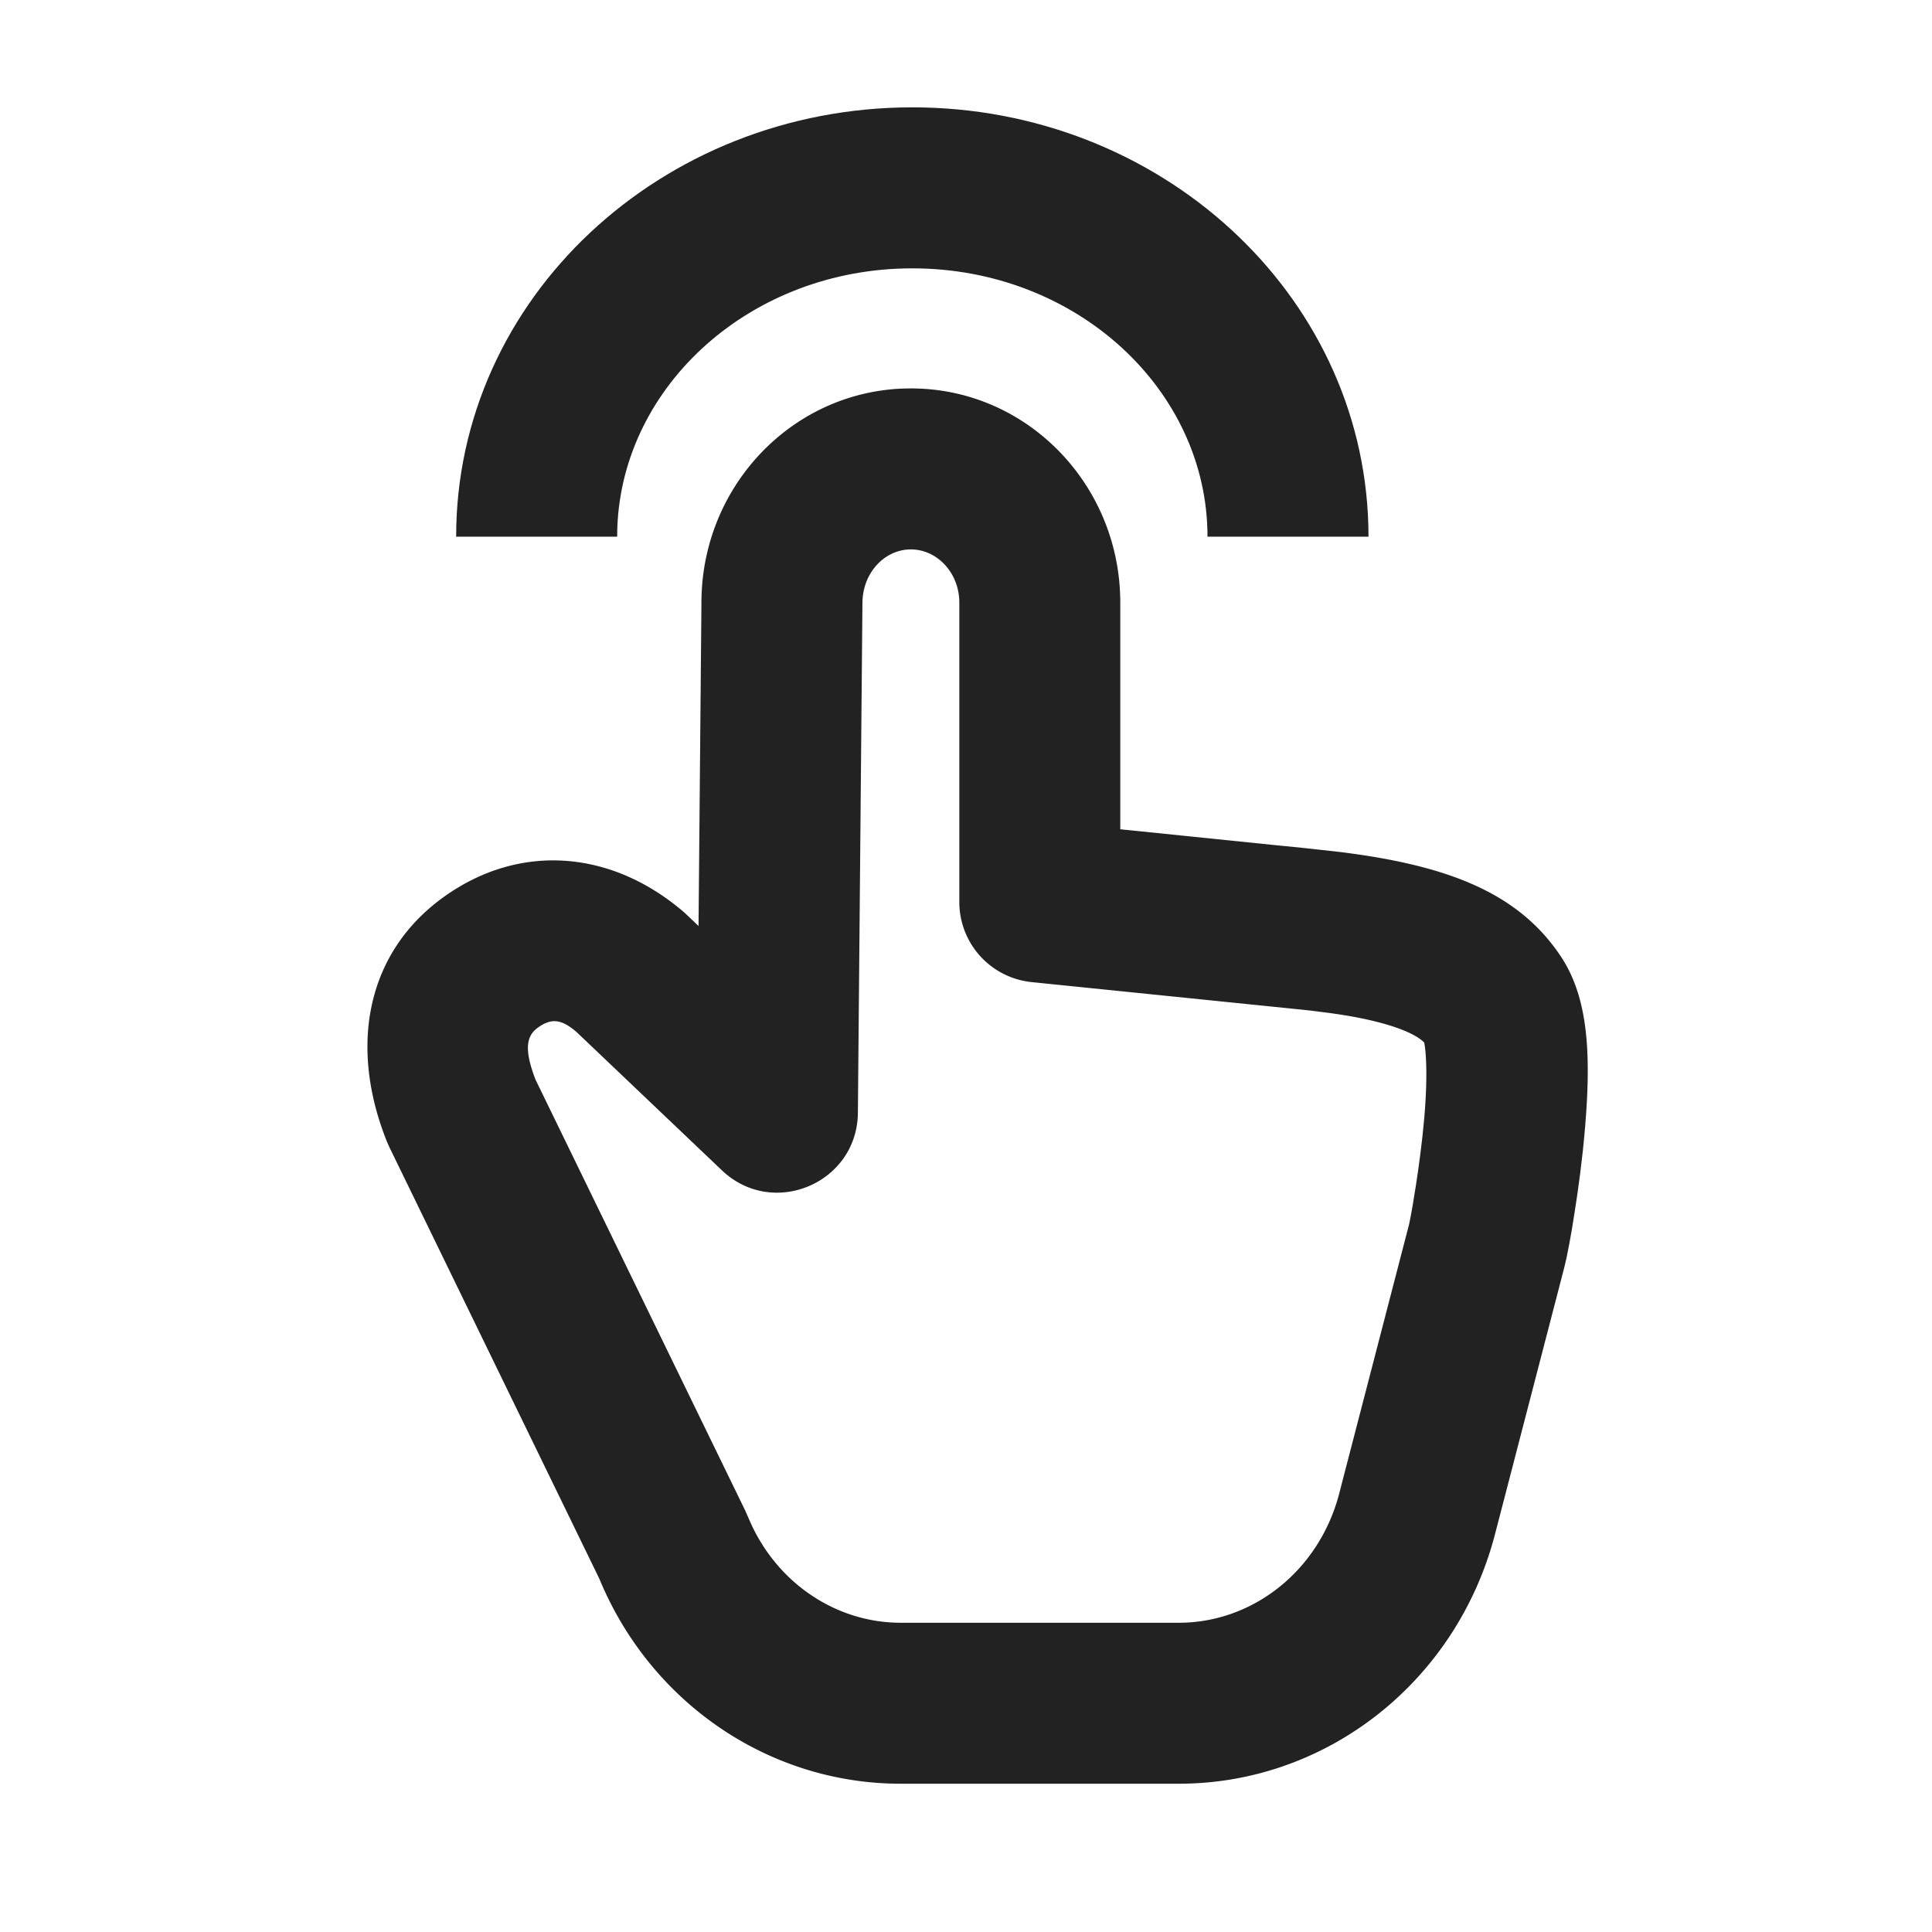 <svg xmlns="http://www.w3.org/2000/svg" viewBox="0 0 1024 1024"><path fill="#222" d="M478.187 205.952C418.667 208.427 371.776 258.624 371.776 319.445L370.24 490.795 362.88 483.797C324.31 450.411 275.69 446.677 235.733 475.03 194.283 504.427 184.62 554.283 205.184 605.333L206.4 608.064 317.824 837.099 317.056 835.285C343.851 901.781 406.997 945.408 477.355 945.408H624.789C703.595 945.408 772.203 890.901 792.405 813.078L829.1 671.786 830.293 666.688 831.637 659.861 833.131 651.605 834.603 642.347 836.117 632.363 837.504 622.08 838.72 611.84C838.933 610.133 839.083 608.448 839.253 606.784 843.82 561.131 842.411 529.707 827.243 506.88 805.973 474.88 771.349 460.65 722.005 453.184A587.093 587.093 0 0 0 710.891 451.648L691.648 449.515 677.078 448.064 593.77 439.531V319.424C593.792 257.067 544.469 205.867 482.773 205.867L478.187 205.952ZM546.773 520.533 689.664 535.104 695.04 535.68 704.768 536.917 709.248 537.557 714.56 538.411C735.168 541.973 748.267 546.859 753.963 551.723L754.816 552.533 754.752 552.021C755.264 554.453 755.669 557.995 755.84 562.496 756.224 570.666 755.861 580.864 754.901 592.448L753.9 602.518 752.875 611.114 751.723 619.733 750.507 627.968 748.736 638.933 747.691 644.736 746.837 648.96 709.803 791.616C699.243 832.277 664.256 860.096 624.789 860.096H477.355C443.648 860.075 412.8 839.723 398.059 807.637L395.008 800.683 283.904 572.373 284.331 573.461C277.504 556.373 278.933 549.035 285.14 544.62 292.16 539.605 297.493 540.01 305.6 547.008L382.635 620.309C409.685 646.037 454.357 627.093 454.699 589.781L457.109 319.787C457.11 303.488 468.971 291.2 482.773 291.2 496.597 291.2 508.46 303.488 508.46 319.445V478.06A42.667 42.667 0 0 0 546.773 520.533Z"></path><path fill="#222" d="M483.541 56.896C614.293 56.896 721.856 154.859 725.248 278.443L725.333 284.459H640C640 206.635 570.624 142.229 483.541 142.229 398.293 142.23 330.027 203.99 327.19 279.616L327.104 284.459H241.771C241.77 158.037 350.699 56.896 483.54 56.896Z"></path></svg>